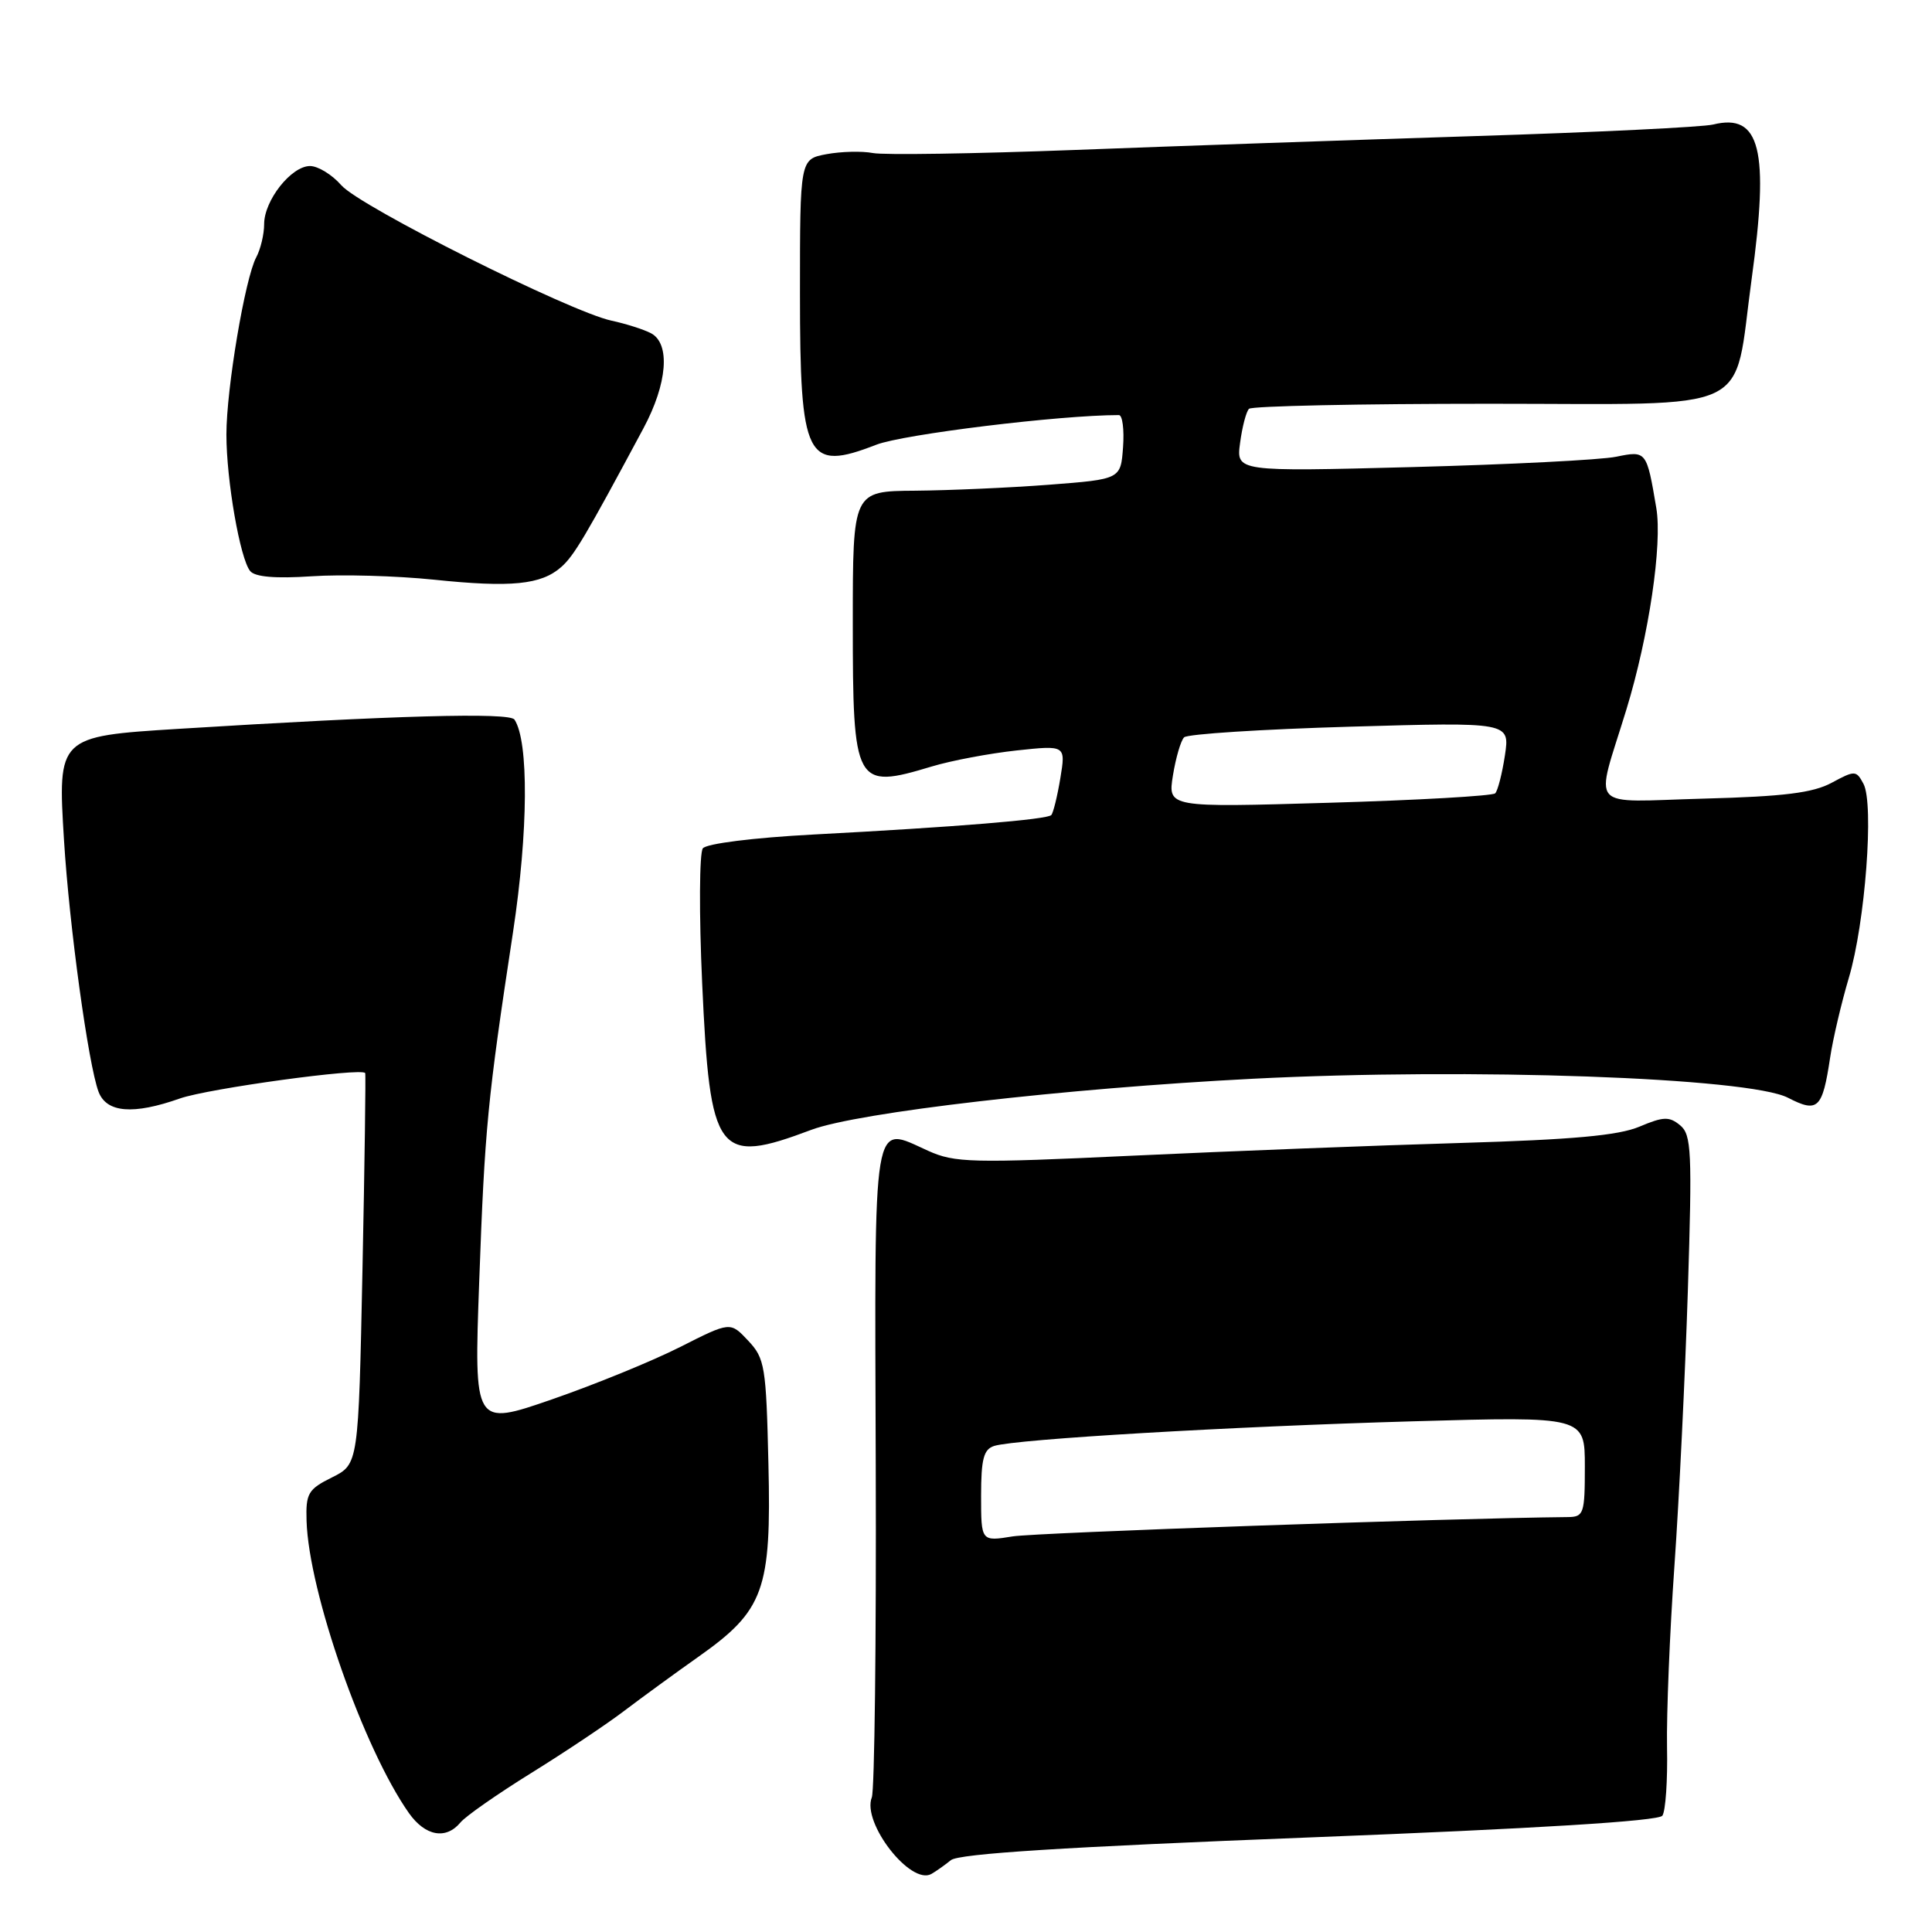 <?xml version="1.0" encoding="UTF-8" standalone="no"?>
<!DOCTYPE svg PUBLIC "-//W3C//DTD SVG 1.1//EN" "http://www.w3.org/Graphics/SVG/1.1/DTD/svg11.dtd" >
<svg xmlns="http://www.w3.org/2000/svg" xmlns:xlink="http://www.w3.org/1999/xlink" version="1.1" viewBox="0 0 256 256">
 <g >
 <path fill="currentColor"
d=" M 126.00 246.48 C 127.05 245.62 141.22 244.73 173.50 243.47 C 203.56 242.30 219.77 241.30 220.27 240.59 C 220.70 239.99 220.98 235.90 220.89 231.50 C 220.81 227.10 221.25 216.30 221.87 207.50 C 222.49 198.70 223.29 182.27 223.65 171.00 C 224.23 152.56 224.13 150.35 222.63 149.11 C 221.19 147.92 220.42 147.94 217.23 149.29 C 214.45 150.46 208.38 151.01 193.50 151.45 C 182.50 151.77 163.00 152.53 150.16 153.13 C 128.71 154.14 126.51 154.08 122.97 152.48 C 115.52 149.13 115.89 146.93 116.04 194.24 C 116.12 217.48 115.88 237.25 115.52 238.16 C 114.18 241.52 120.66 249.85 123.41 248.31 C 124.01 247.97 125.17 247.15 126.00 246.48 Z  M 61.01 241.49 C 61.70 240.65 65.92 237.71 70.38 234.94 C 74.85 232.17 80.40 228.46 82.71 226.70 C 85.03 224.94 89.46 221.71 92.56 219.52 C 101.24 213.39 102.22 210.71 101.82 193.97 C 101.52 181.04 101.35 179.99 99.13 177.64 C 96.77 175.12 96.77 175.12 90.13 178.48 C 86.48 180.33 78.84 183.45 73.15 185.42 C 62.80 189.00 62.80 189.00 63.50 169.75 C 64.24 149.40 64.59 145.77 67.98 123.50 C 70.00 110.19 70.08 98.22 68.17 95.35 C 67.52 94.37 52.24 94.80 23.59 96.58 C 7.69 97.57 7.63 97.63 8.48 111.32 C 9.18 122.71 11.71 141.10 13.06 144.67 C 14.12 147.45 17.65 147.74 23.85 145.55 C 27.57 144.24 47.96 141.44 48.39 142.19 C 48.48 142.36 48.32 154.09 48.03 168.26 C 47.50 194.01 47.50 194.01 44.00 195.76 C 40.83 197.33 40.51 197.88 40.62 201.50 C 40.90 210.95 48.19 231.74 54.19 240.25 C 56.35 243.30 59.09 243.80 61.01 241.49 Z  M 107.50 149.71 C 113.67 147.39 141.15 144.21 166.02 142.94 C 194.82 141.47 231.75 142.78 236.92 145.46 C 240.88 147.50 241.48 146.93 242.50 140.15 C 242.87 137.67 243.99 132.91 244.98 129.57 C 247.15 122.29 248.34 106.51 246.92 103.86 C 245.96 102.07 245.79 102.06 242.71 103.72 C 240.23 105.06 236.37 105.54 225.82 105.82 C 210.09 106.24 211.33 107.67 215.51 94.00 C 218.49 84.25 220.28 72.13 219.47 67.32 C 218.19 59.74 218.16 59.70 214.15 60.52 C 212.14 60.94 199.99 61.55 187.15 61.89 C 163.80 62.50 163.80 62.50 164.32 58.67 C 164.60 56.56 165.13 54.53 165.50 54.17 C 165.87 53.80 180.19 53.50 197.33 53.50 C 233.08 53.50 229.60 55.15 232.10 36.98 C 234.46 19.83 233.25 14.96 227.00 16.50 C 225.62 16.84 211.45 17.53 195.50 18.03 C 179.55 18.54 155.66 19.36 142.41 19.87 C 129.16 20.37 117.13 20.56 115.67 20.28 C 114.22 20.00 111.45 20.07 109.51 20.43 C 106.00 21.09 106.00 21.09 106.00 38.85 C 106.00 60.90 106.83 62.53 116.11 58.93 C 119.70 57.54 140.45 55.00 148.26 55.00 C 148.73 55.00 148.98 56.91 148.81 59.25 C 148.50 63.50 148.50 63.50 139.00 64.23 C 133.78 64.63 125.79 64.98 121.25 65.02 C 113.00 65.08 113.00 65.08 113.00 82.47 C 113.00 104.12 113.28 104.63 123.44 101.57 C 126.05 100.78 131.12 99.83 134.70 99.44 C 141.22 98.74 141.22 98.74 140.50 103.12 C 140.10 105.53 139.56 107.72 139.30 108.00 C 138.74 108.59 126.70 109.58 107.74 110.58 C 99.84 111.00 93.62 111.78 93.13 112.41 C 92.67 113.01 92.62 121.05 93.04 130.28 C 94.08 153.12 95.03 154.40 107.50 149.71 Z  M 74.36 75.14 C 76.07 73.63 77.56 71.12 85.25 56.77 C 88.44 50.83 88.86 45.52 86.25 44.15 C 85.29 43.65 82.94 42.90 81.03 42.49 C 75.50 41.30 47.67 27.36 45.23 24.55 C 44.01 23.15 42.14 22.00 41.08 22.00 C 38.60 22.00 35.00 26.55 35.00 29.70 C 35.00 31.04 34.53 33.02 33.95 34.10 C 32.47 36.87 30.00 51.52 30.00 57.57 C 30.00 63.64 31.81 74.04 33.15 75.67 C 33.79 76.45 36.49 76.68 41.30 76.36 C 45.26 76.09 52.55 76.30 57.50 76.81 C 67.74 77.88 71.70 77.48 74.36 75.14 Z  M 130.00 198.20 C 130.00 193.30 130.34 192.03 131.75 191.59 C 134.66 190.69 163.11 189.02 187.25 188.33 C 210.00 187.68 210.00 187.68 210.00 194.34 C 210.00 200.57 209.86 201.00 207.75 201.02 C 191.73 201.18 137.36 203.08 134.19 203.58 C 130.00 204.26 130.00 204.26 130.00 198.20 Z  M 155.42 102.75 C 155.80 100.41 156.46 98.14 156.90 97.70 C 157.34 97.26 167.23 96.63 178.89 96.29 C 200.07 95.68 200.07 95.68 199.41 100.09 C 199.04 102.52 198.46 104.78 198.12 105.12 C 197.78 105.46 187.88 106.03 176.12 106.37 C 154.74 107.00 154.74 107.00 155.42 102.75 Z "/>
</g>
</svg>